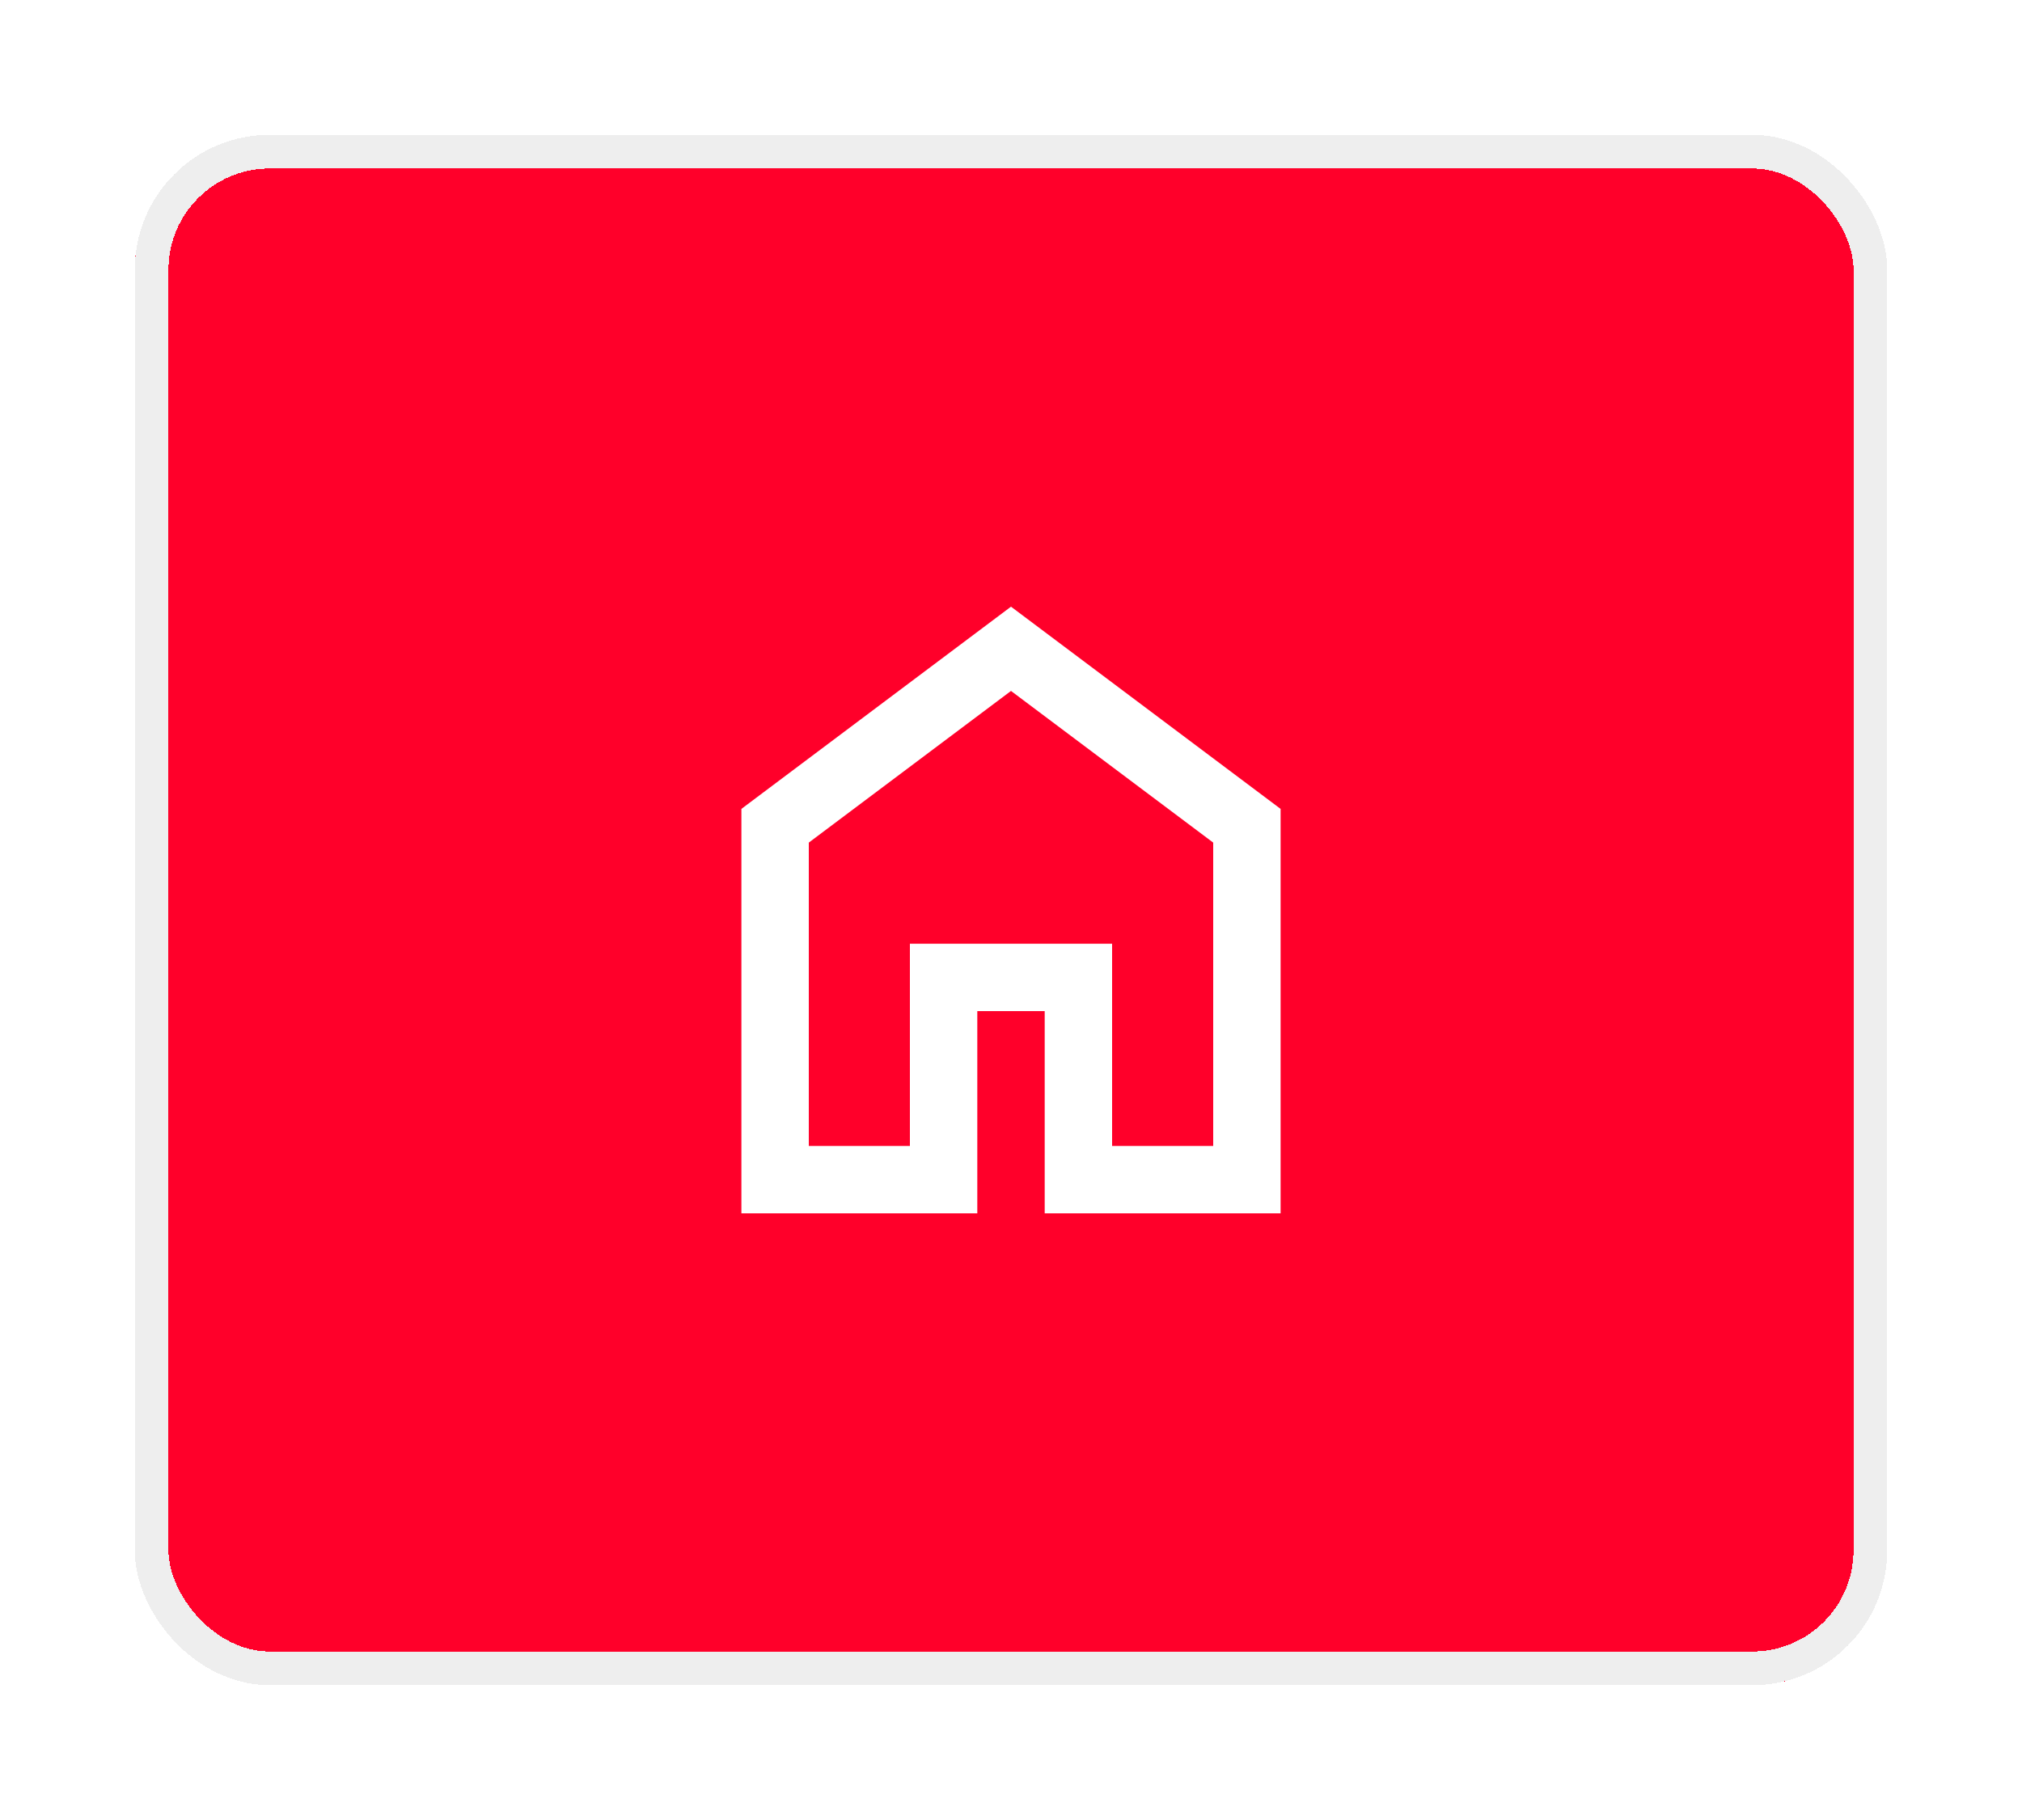 <svg width="60" height="54" viewBox="0 0 60 54" fill="none" xmlns="http://www.w3.org/2000/svg">
<g filter="url(#filter0_d_774_149)">
<rect x="4" y="4" width="52" height="46" rx="4" fill="#FF002A" shape-rendering="crispEdges"/>
<rect x="4.5" y="4.5" width="51" height="45" rx="3.5" stroke="#EEEEEE" shape-rendering="crispEdges"/>
<path d="M24 34H27V28H33V34H36V25L30 20.5L24 25V34ZM22 36V24L30 18L38 24V36H31V30H29V36H22Z" fill="white"/>
</g>
<defs>
<filter id="filter0_d_774_149" x="0" y="0" width="60" height="54" filterUnits="userSpaceOnUse" color-interpolation-filters="sRGB">
<feFlood flood-opacity="0" result="BackgroundImageFix"/>
<feColorMatrix in="SourceAlpha" type="matrix" values="0 0 0 0 0 0 0 0 0 0 0 0 0 0 0 0 0 0 127 0" result="hardAlpha"/>
<feOffset/>
<feGaussianBlur stdDeviation="2"/>
<feComposite in2="hardAlpha" operator="out"/>
<feColorMatrix type="matrix" values="0 0 0 0 0 0 0 0 0 0 0 0 0 0 0 0 0 0 0.25 0"/>
<feBlend mode="normal" in2="BackgroundImageFix" result="effect1_dropShadow_774_149"/>
<feBlend mode="normal" in="SourceGraphic" in2="effect1_dropShadow_774_149" result="shape"/>
</filter>
</defs>
</svg>
